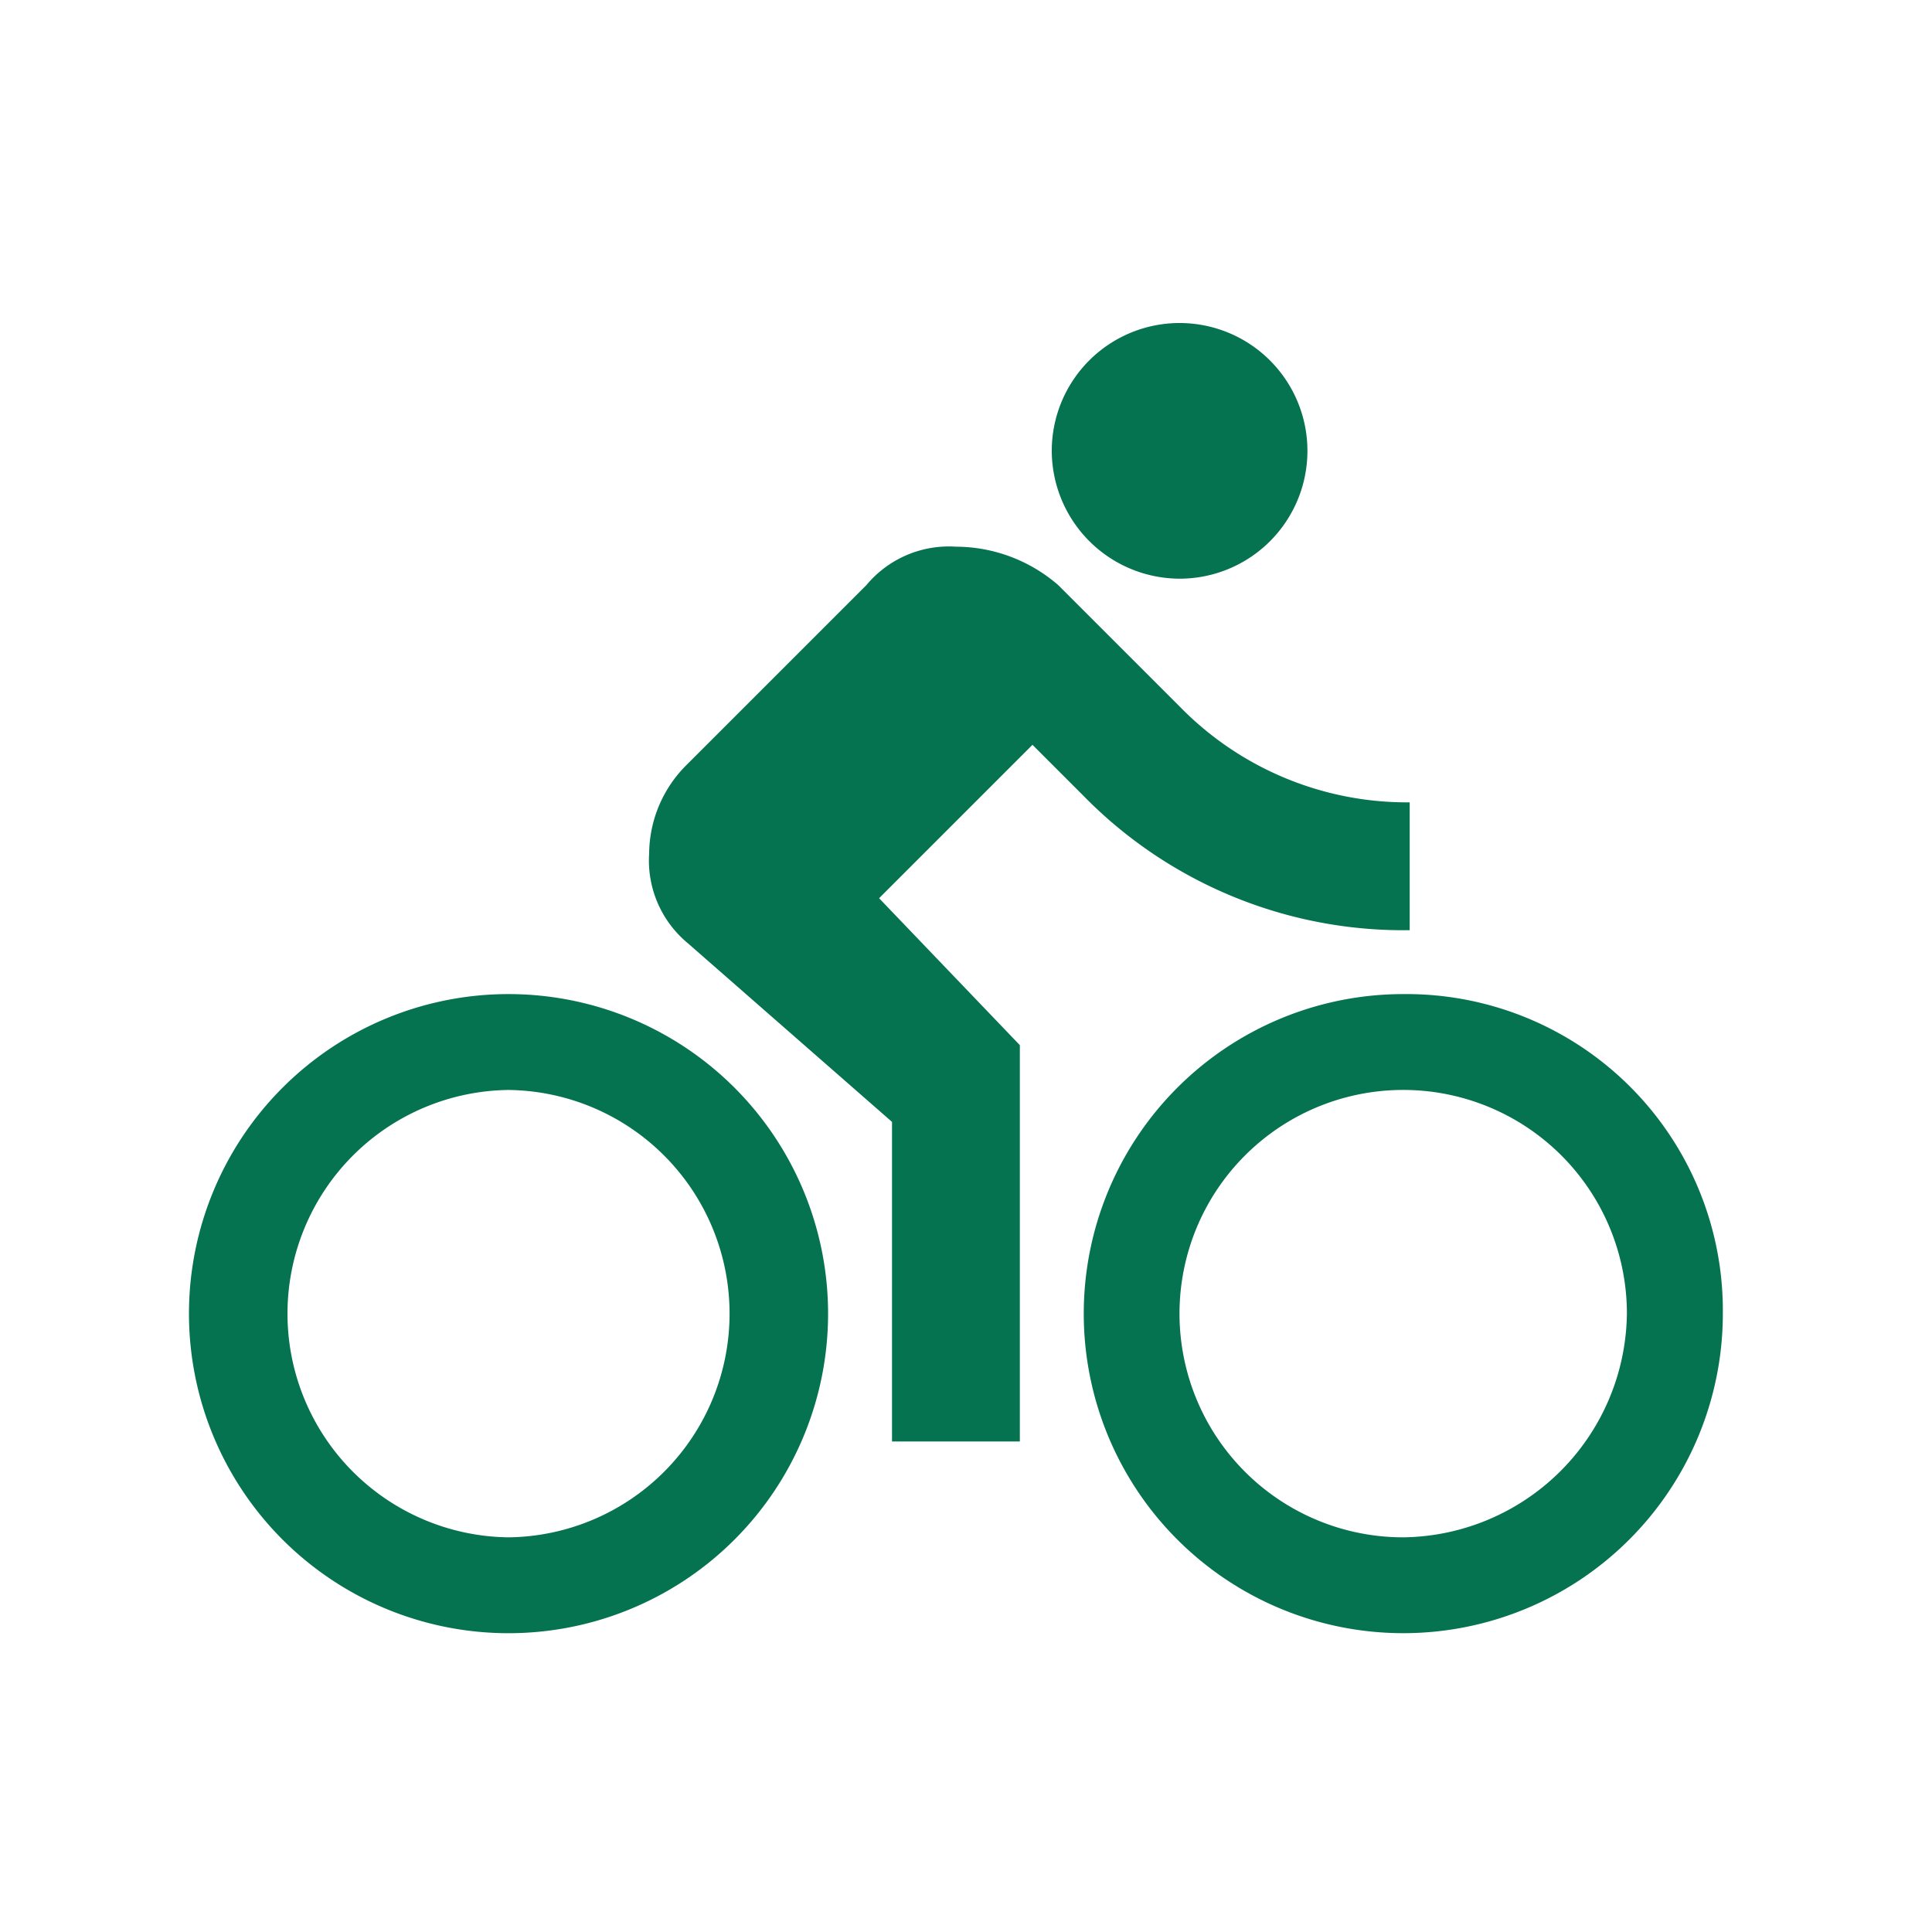 <?xml version="1.0" encoding="UTF-8" standalone="no"?>
<svg
   xmlns:dc="http://purl.org/dc/elements/1.1/"
   xmlns:cc="http://creativecommons.org/ns#"
   xmlns:rdf="http://www.w3.org/1999/02/22-rdf-syntax-ns#"
   xmlns:svg="http://www.w3.org/2000/svg"
   xmlns="http://www.w3.org/2000/svg"
   xmlns:sodipodi="http://sodipodi.sourceforge.net/DTD/sodipodi-0.dtd"
   xmlns:inkscape="http://www.inkscape.org/namespaces/inkscape"
   width="61"
   height="61"
   viewBox="0 0 61 61"
   version="1.1"
   id="svg11"
   sodipodi:docname="tour.svg"
   inkscape:version="1.0.1 (3bc2e813f5, 2020-09-07)">
  <sodipodi:namedview
     pagecolor="#ffffff"
     bordercolor="#666666"
     borderopacity="1"
     objecttolerance="10"
     gridtolerance="10"
     guidetolerance="10"
     inkscape:pageopacity="0"
     inkscape:pageshadow="2"
     inkscape:window-width="687"
     inkscape:window-height="480"
     id="namedview13"
     showgrid="false"
     inkscape:zoom="4.2387439"
     inkscape:cx="30.5"
     inkscape:cy="30.5"
     inkscape:window-x="0"
     inkscape:window-y="0"
     inkscape:window-maximized="0"
     inkscape:current-layer="tour" />
  <defs
     id="defs5">
    <clipPath
       id="clip-tour">
      <rect
         width="61"
         height="61"
         id="rect2" />
    </clipPath>
  </defs>
  <g
     id="tour"
     clip-path="url(#clip-tour)">
    <path
       id="ic_directions_bike_24px"
       d="M31.277,9.572a4.036,4.036,0,1,0-4.036-4.036A4.048,4.048,0,0,0,31.277,9.572ZM10.089,22.688a10.089,10.089,0,0,0,0,20.179,10.089,10.089,0,0,0,0-20.179Zm0,17.152a7.063,7.063,0,0,1,0-14.125,7.063,7.063,0,0,1,0,14.125Zm11.7-20.179,4.843-4.843,1.614,1.614A14.137,14.137,0,0,0,38.542,20.67V16.634a10.025,10.025,0,0,1-7.264-3.027L27.443,9.773a4.948,4.948,0,0,0-3.229-1.211A3.386,3.386,0,0,0,21.39,9.773l-5.65,5.65a3.984,3.984,0,0,0-1.211,2.825,3.386,3.386,0,0,0,1.211,2.825l6.457,5.65V36.813h4.036V24.3ZM38.34,22.688A10.089,10.089,0,1,0,48.429,32.777,9.991,9.991,0,0,0,38.34,22.688Zm0,17.152A7.063,7.063,0,1,1,45.4,32.777,7.15,7.15,0,0,1,38.34,39.84Z"
       transform="translate(5.967 8.699)"
       fill="#057250" />
  </g>
</svg>
